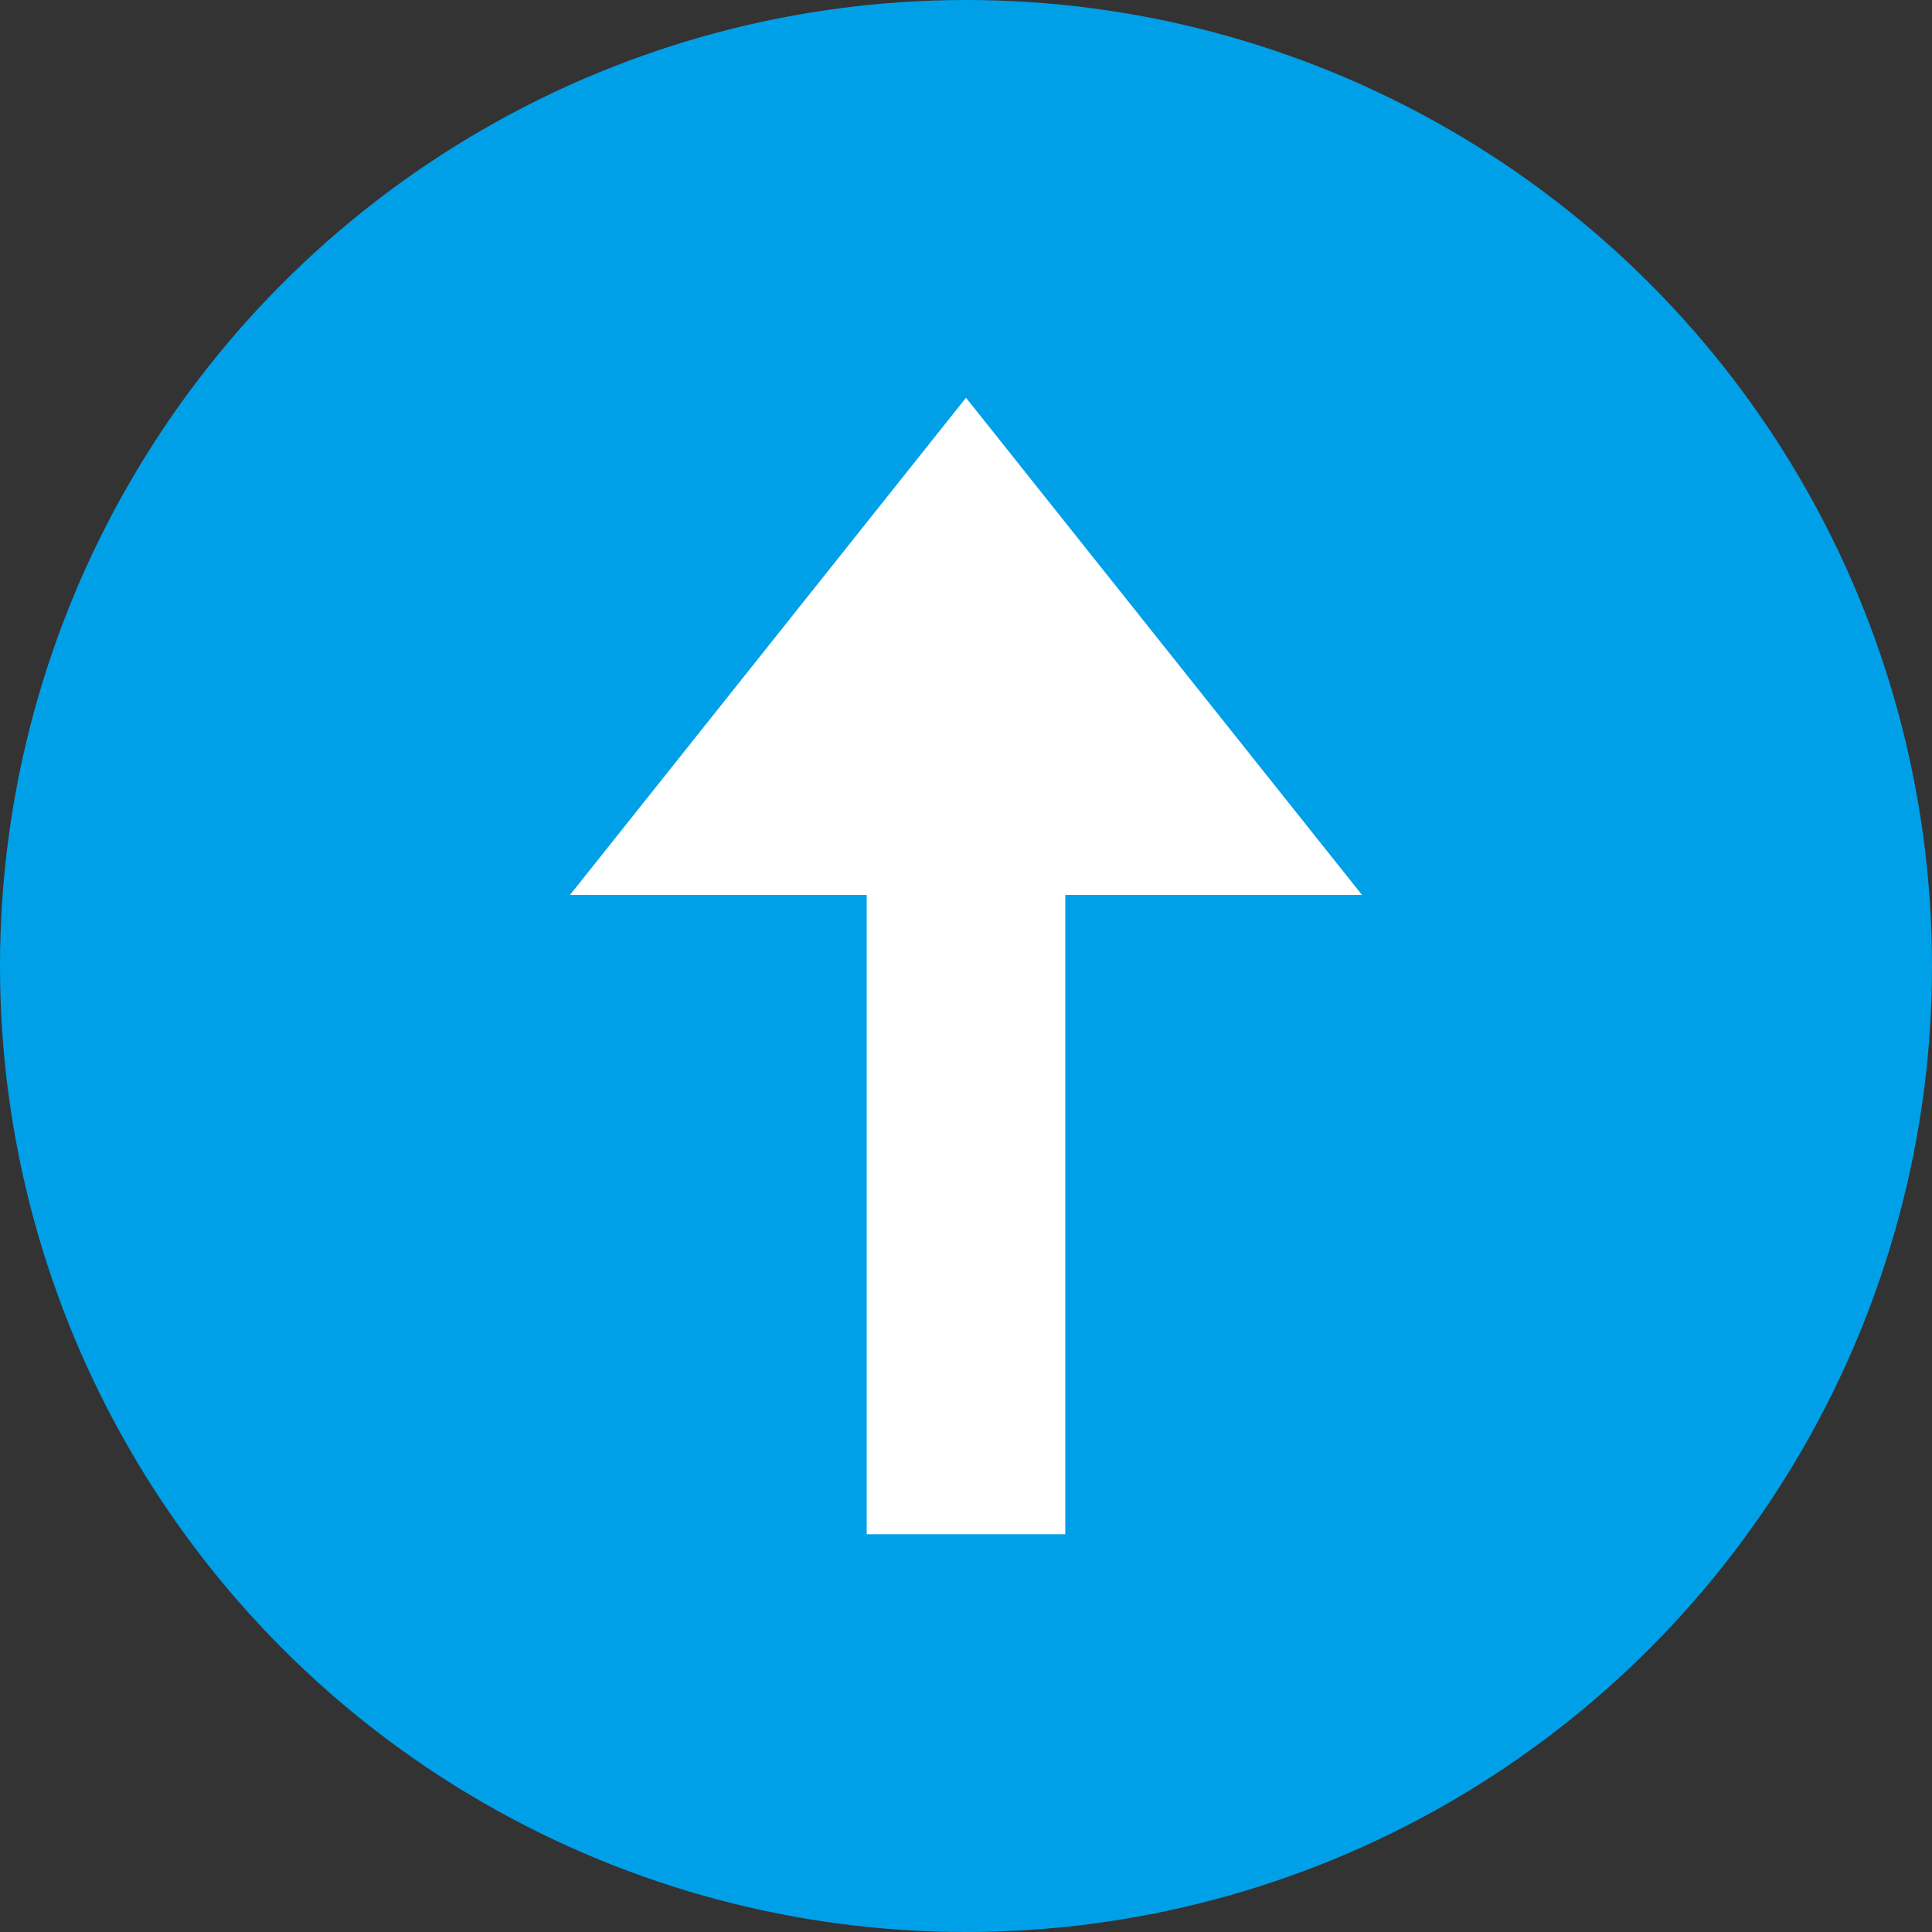 <svg id="layer1" xmlns="http://www.w3.org/2000/svg" viewBox="0 0 32 32"><rect x="0" y="0" width="32" height="32" fill="#333333" stroke="none"/><defs><style>.cls-1{fill:#00a0e9;}.cls-2{fill:#fff;}</style></defs><title>up</title><circle class="cls-1" cx="16" cy="16" r="16"/><polygon class="cls-2" points="22.559 14.823 16 6.588 9.441 14.823 14.355 14.823 14.355 25.412 17.644 25.412 17.644 14.823 22.559 14.823"/></svg>